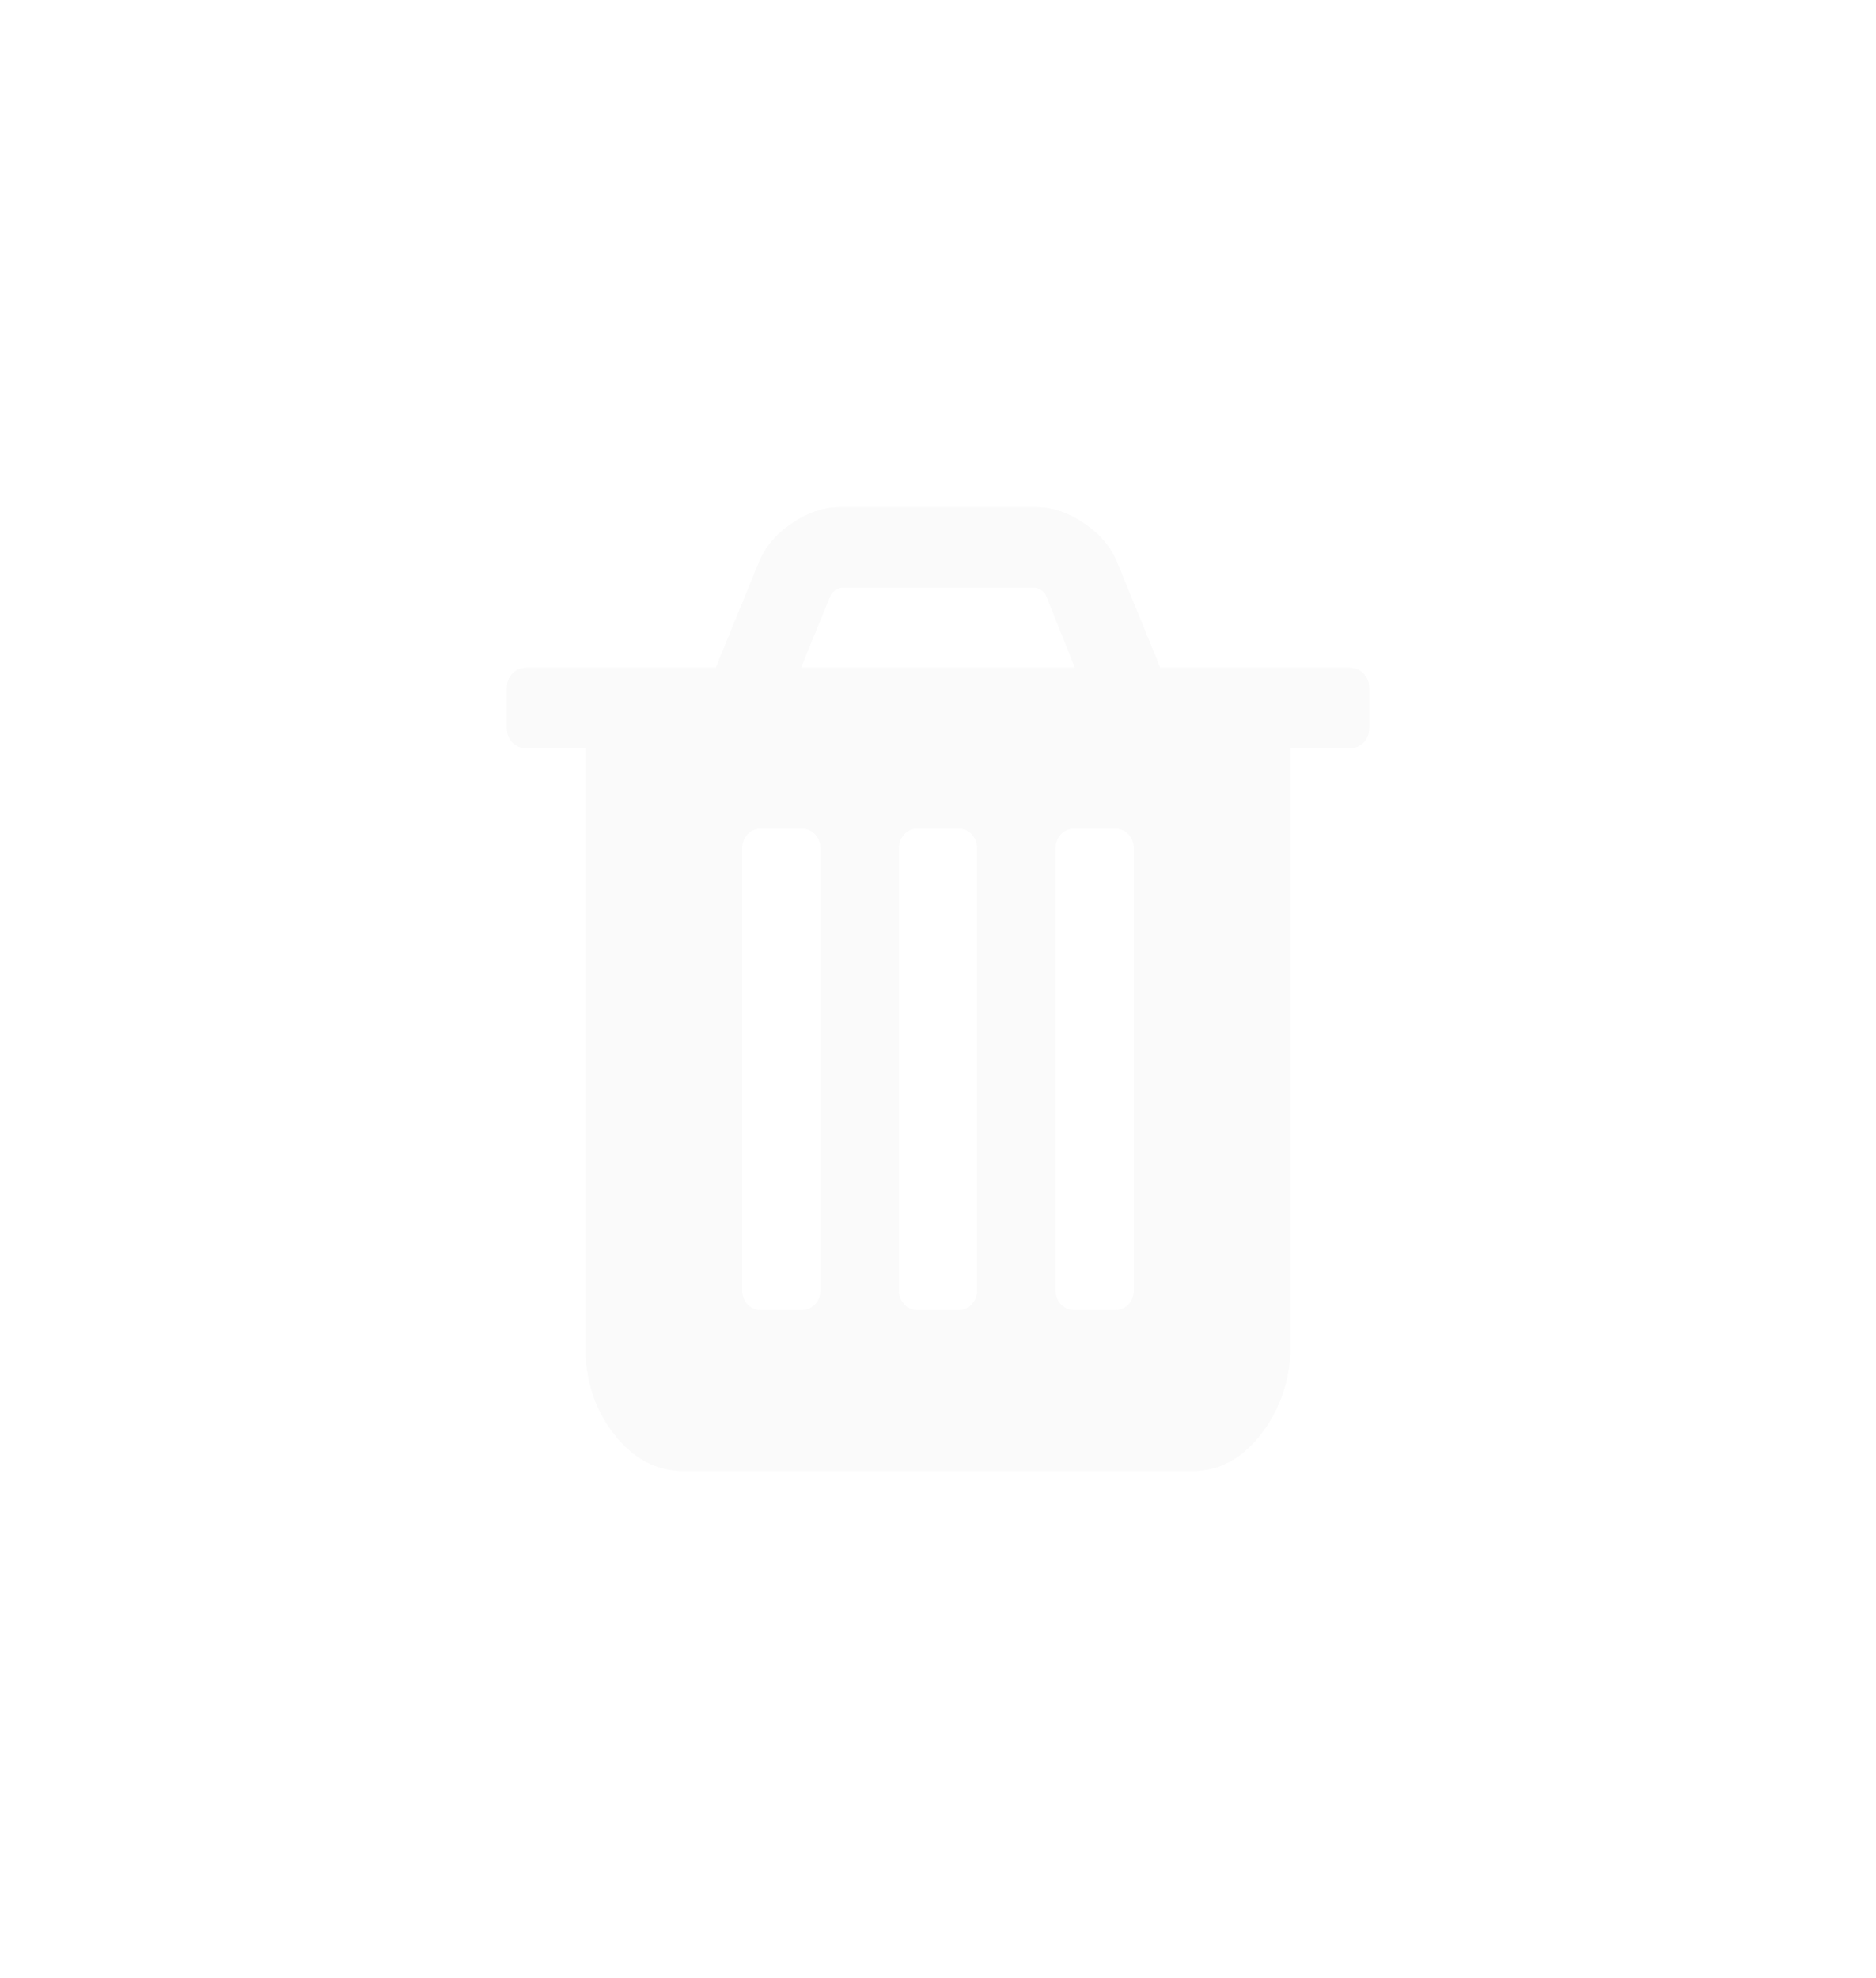 ﻿<?xml version="1.0" encoding="utf-8"?>
<svg version="1.1" xmlns:xlink="http://www.w3.org/1999/xlink" width="37px" height="39px" xmlns="http://www.w3.org/2000/svg">
  <defs>
    <filter x="1609px" y="-1px" width="37px" height="39px" filterUnits="userSpaceOnUse" id="filter2894">
      <feOffset dx="0" dy="0" in="SourceAlpha" result="shadowOffsetInner" />
      <feGaussianBlur stdDeviation="5" in="shadowOffsetInner" result="shadowGaussian" />
      <feComposite in2="shadowGaussian" operator="atop" in="SourceAlpha" result="shadowComposite" />
      <feColorMatrix type="matrix" values="0 0 0 0 0  0 0 0 0 0  0 0 0 0 0  0 0 0 0.314 0  " in="shadowComposite" />
    </filter>
    <g id="widget2895">
      <path d="M 6.073 15.722  C 6.146 15.648  6.182 15.553  6.182 15.438  L 6.182 6.729  C 6.182 6.614  6.146 6.519  6.073 6.445  C 6.001 6.37  5.908 6.333  5.795 6.333  L 5.023 6.333  C 4.91 6.333  4.817 6.37  4.745 6.445  C 4.673 6.519  4.636 6.614  4.636 6.729  L 4.636 15.438  C 4.636 15.553  4.673 15.648  4.745 15.722  C 4.817 15.796  4.91 15.833  5.023 15.833  L 5.795 15.833  C 5.908 15.833  6.001 15.796  6.073 15.722  Z M 9.164 15.722  C 9.237 15.648  9.273 15.553  9.273 15.438  L 9.273 6.729  C 9.273 6.614  9.237 6.519  9.164 6.445  C 9.092 6.37  8.999 6.333  8.886 6.333  L 8.114 6.333  C 8.001 6.333  7.908 6.37  7.836 6.445  C 7.763 6.519  7.727 6.614  7.727 6.729  L 7.727 15.438  C 7.727 15.553  7.763 15.648  7.836 15.722  C 7.908 15.796  8.001 15.833  8.114 15.833  L 8.886 15.833  C 8.999 15.833  9.092 15.796  9.164 15.722  Z M 12.255 15.722  C 12.327 15.648  12.364 15.553  12.364 15.438  L 12.364 6.729  C 12.364 6.614  12.327 6.519  12.255 6.445  C 12.183 6.37  12.09 6.333  11.977 6.333  L 11.205 6.333  C 11.092 6.333  10.999 6.37  10.927 6.445  C 10.854 6.519  10.818 6.614  10.818 6.729  L 10.818 15.438  C 10.818 15.553  10.854 15.648  10.927 15.722  C 10.999 15.796  11.092 15.833  11.205 15.833  L 11.977 15.833  C 12.09 15.833  12.183 15.796  12.255 15.722  Z M 6.387 1.719  L 5.795 3.167  L 11.205 3.167  L 10.625 1.719  C 10.569 1.645  10.5 1.6  10.42 1.583  L 6.592 1.583  C 6.512 1.6  6.443 1.645  6.387 1.719  Z M 16.891 3.278  C 16.964 3.352  17 3.447  17 3.562  L 17 4.354  C 17 4.47  16.964 4.564  16.891 4.639  C 16.819 4.713  16.726 4.75  16.614 4.75  L 15.455 4.75  L 15.455 16.477  C 15.455 17.161  15.265 17.753  14.887 18.252  C 14.509 18.751  14.054 19  13.523 19  L 3.477 19  C 2.946 19  2.491 18.759  2.113 18.276  C 1.735 17.794  1.545 17.211  1.545 16.526  L 1.545 4.75  L 0.386 4.75  C 0.274 4.75  0.181 4.713  0.109 4.639  C 0.036 4.564  0 4.47  0 4.354  L 0 3.562  C 0 3.447  0.036 3.352  0.109 3.278  C 0.181 3.204  0.274 3.167  0.386 3.167  L 4.117 3.167  L 4.962 1.101  C 5.083 0.796  5.3 0.536  5.614 0.322  C 5.928 0.107  6.246 0  6.568 0  L 10.432 0  C 10.754 0  11.072 0.107  11.386 0.322  C 11.7 0.536  11.917 0.796  12.038 1.101  L 12.883 3.167  L 16.614 3.167  C 16.726 3.167  16.819 3.204  16.891 3.278  Z " fill-rule="nonzero" fill="#fafafa" stroke="none" transform="matrix(1 0 0 1 1619 9 )" />
    </g>
  </defs>
  <g transform="matrix(1 0 0 1 -1609 1 )">
    <use xlink:href="#widget2895" filter="url(#filter2894)" />
    <use xlink:href="#widget2895" />
  </g>
</svg>